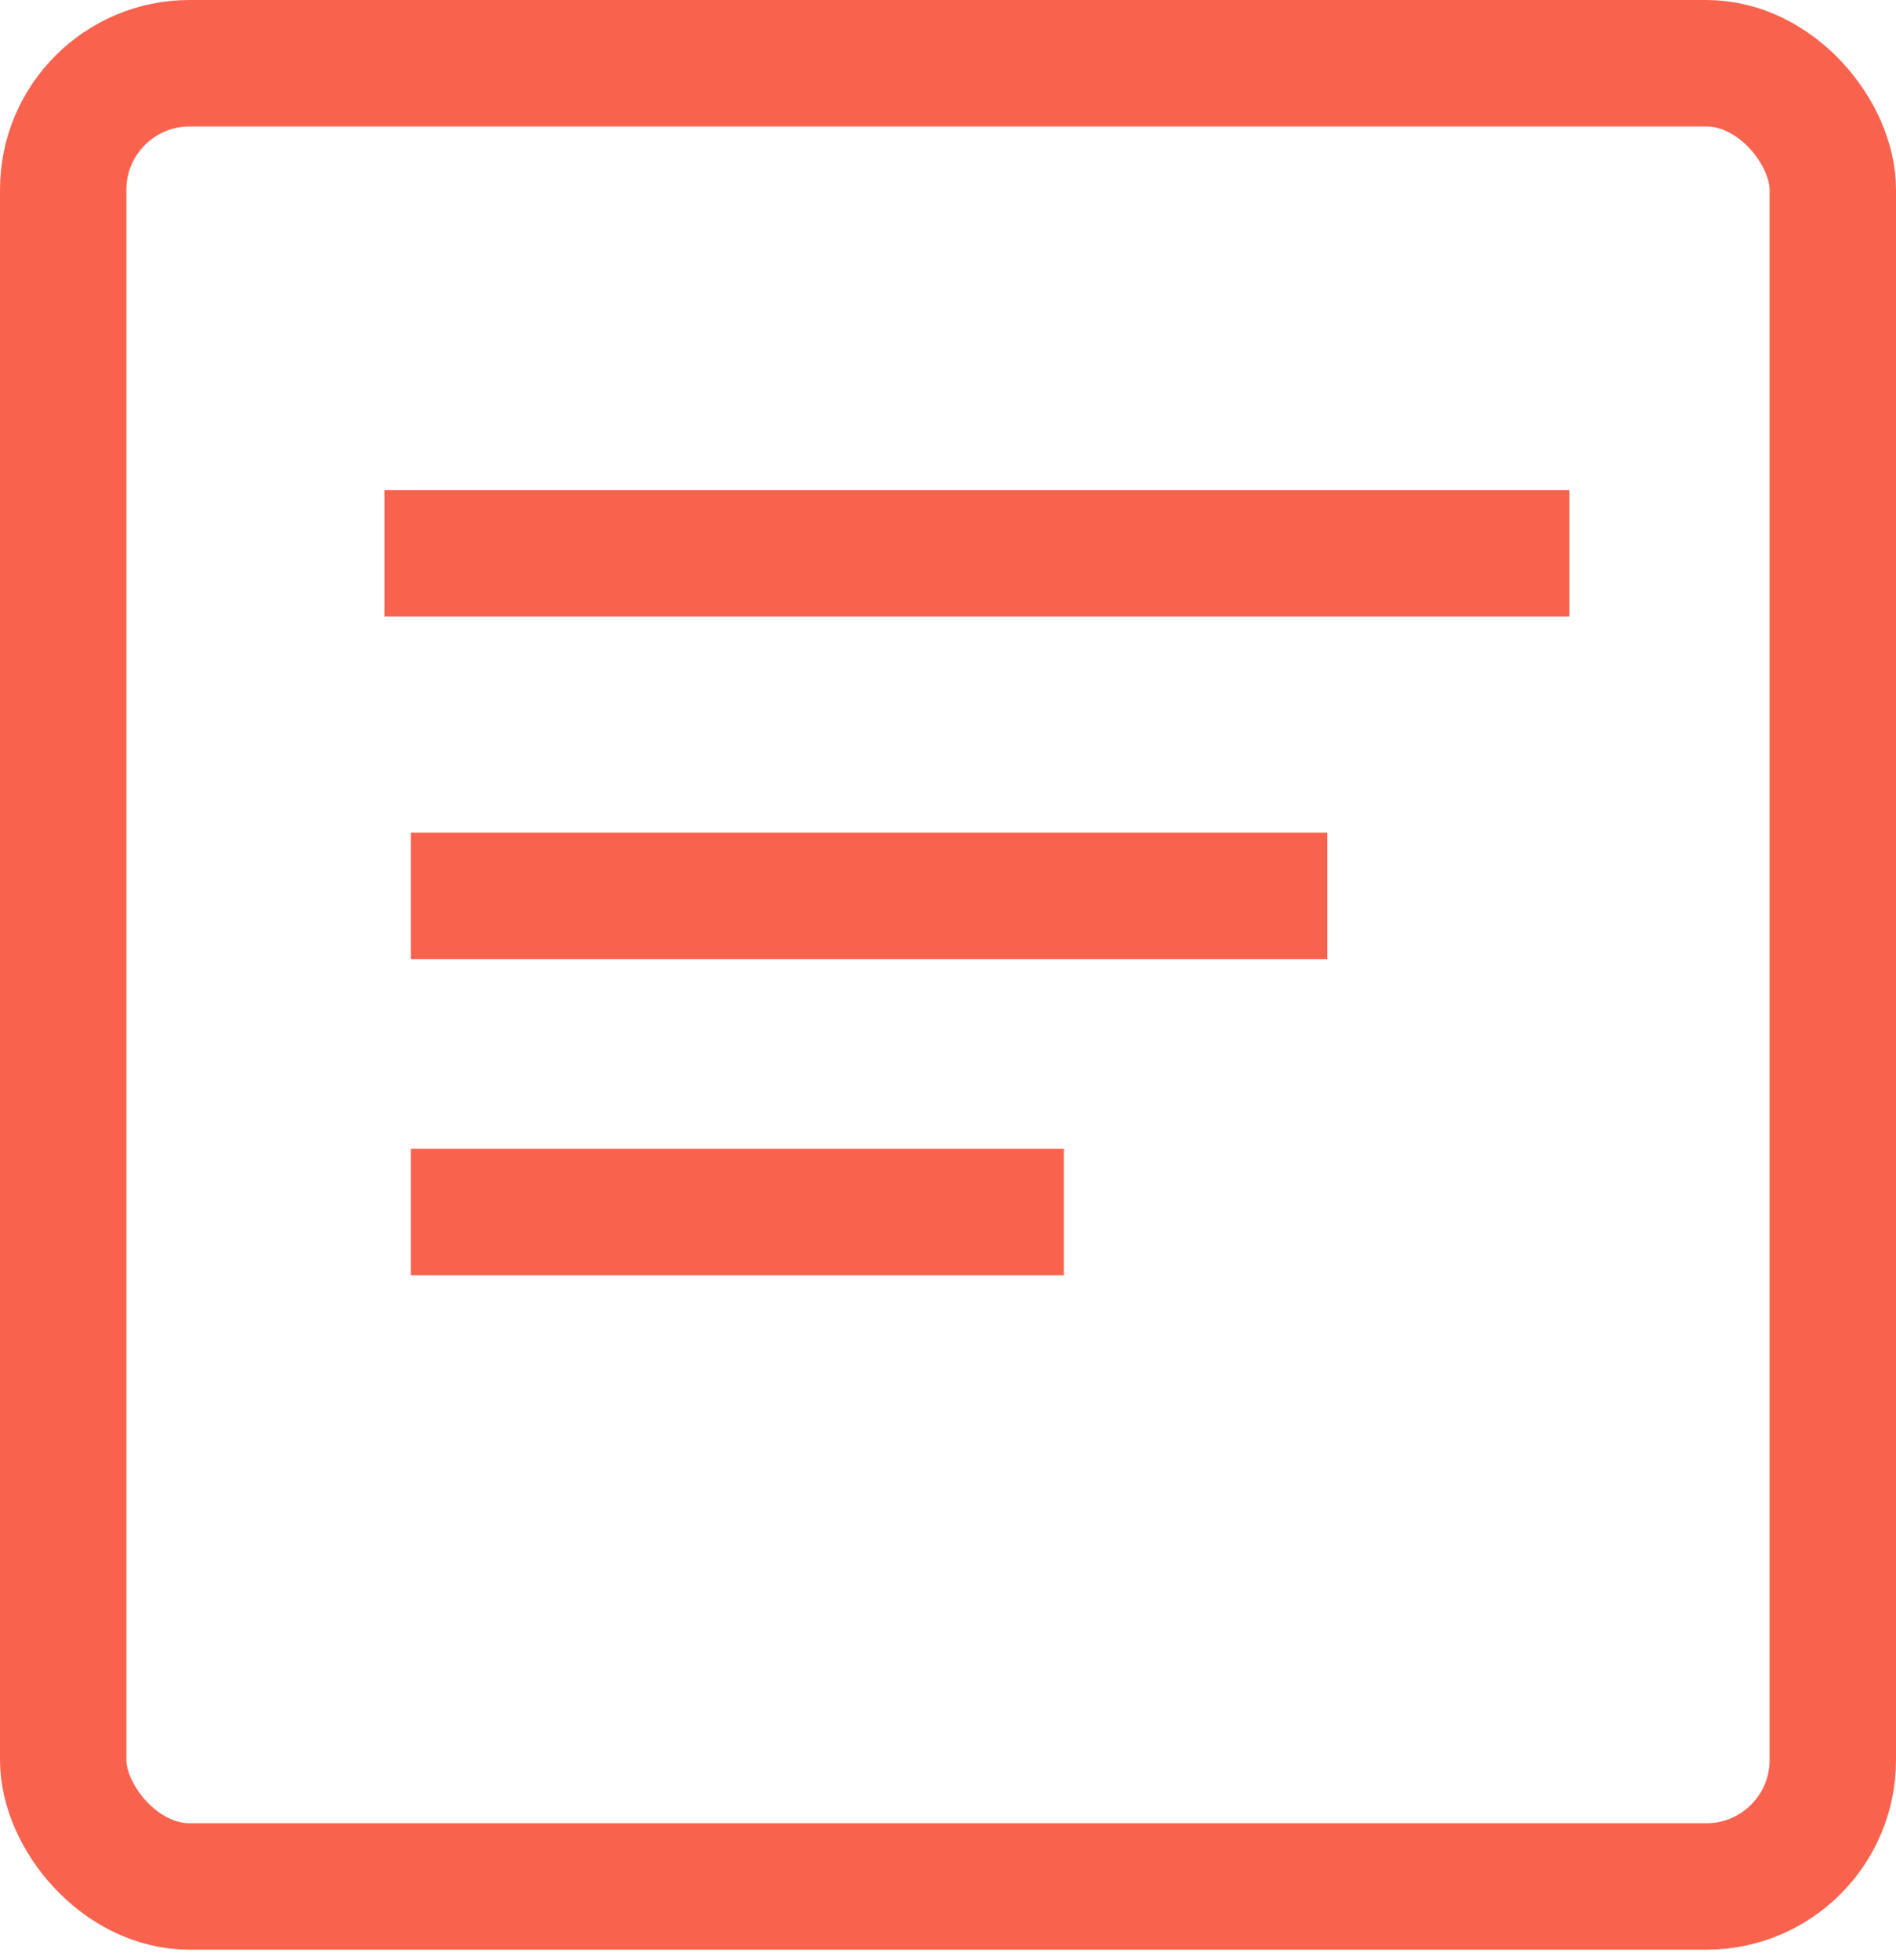 <?xml version="1.0" encoding="UTF-8" standalone="no"?>
<svg width="30px" height="31px" viewBox="0 0 30 31" version="1.1" xmlns="http://www.w3.org/2000/svg" xmlns:xlink="http://www.w3.org/1999/xlink">
    <!-- Generator: Sketch 48.1 (47250) - http://www.bohemiancoding.com/sketch -->
    <title>case studies</title>
    <desc>Created with Sketch.</desc>
    <defs></defs>
    <g id="Dashboard---Help-menu" stroke="none" stroke-width="1" fill="none" fill-rule="evenodd" transform="translate(-1076, -83)">
        <g id="Help-drop-down-Copy" transform="translate(1037, 58)" stroke="#F9634E" stroke-width="2">
            <g id="case-studies" transform="translate(39, 25)">
                <rect id="Rectangle-9" x="1" y="1" width="28" height="28.833" rx="2"></rect>
                <path d="M7.083,8.75 L23.833,8.75" id="Line-3" stroke-linecap="square"></path>
                <path d="M7.5,14.167 L20,14.167" id="Line-3-Copy" stroke-linecap="square"></path>
                <path d="M7.5,19.167 L15.833,19.167" id="Line-3-Copy-2" stroke-linecap="square"></path>
            </g>
        </g>
    </g>
</svg>